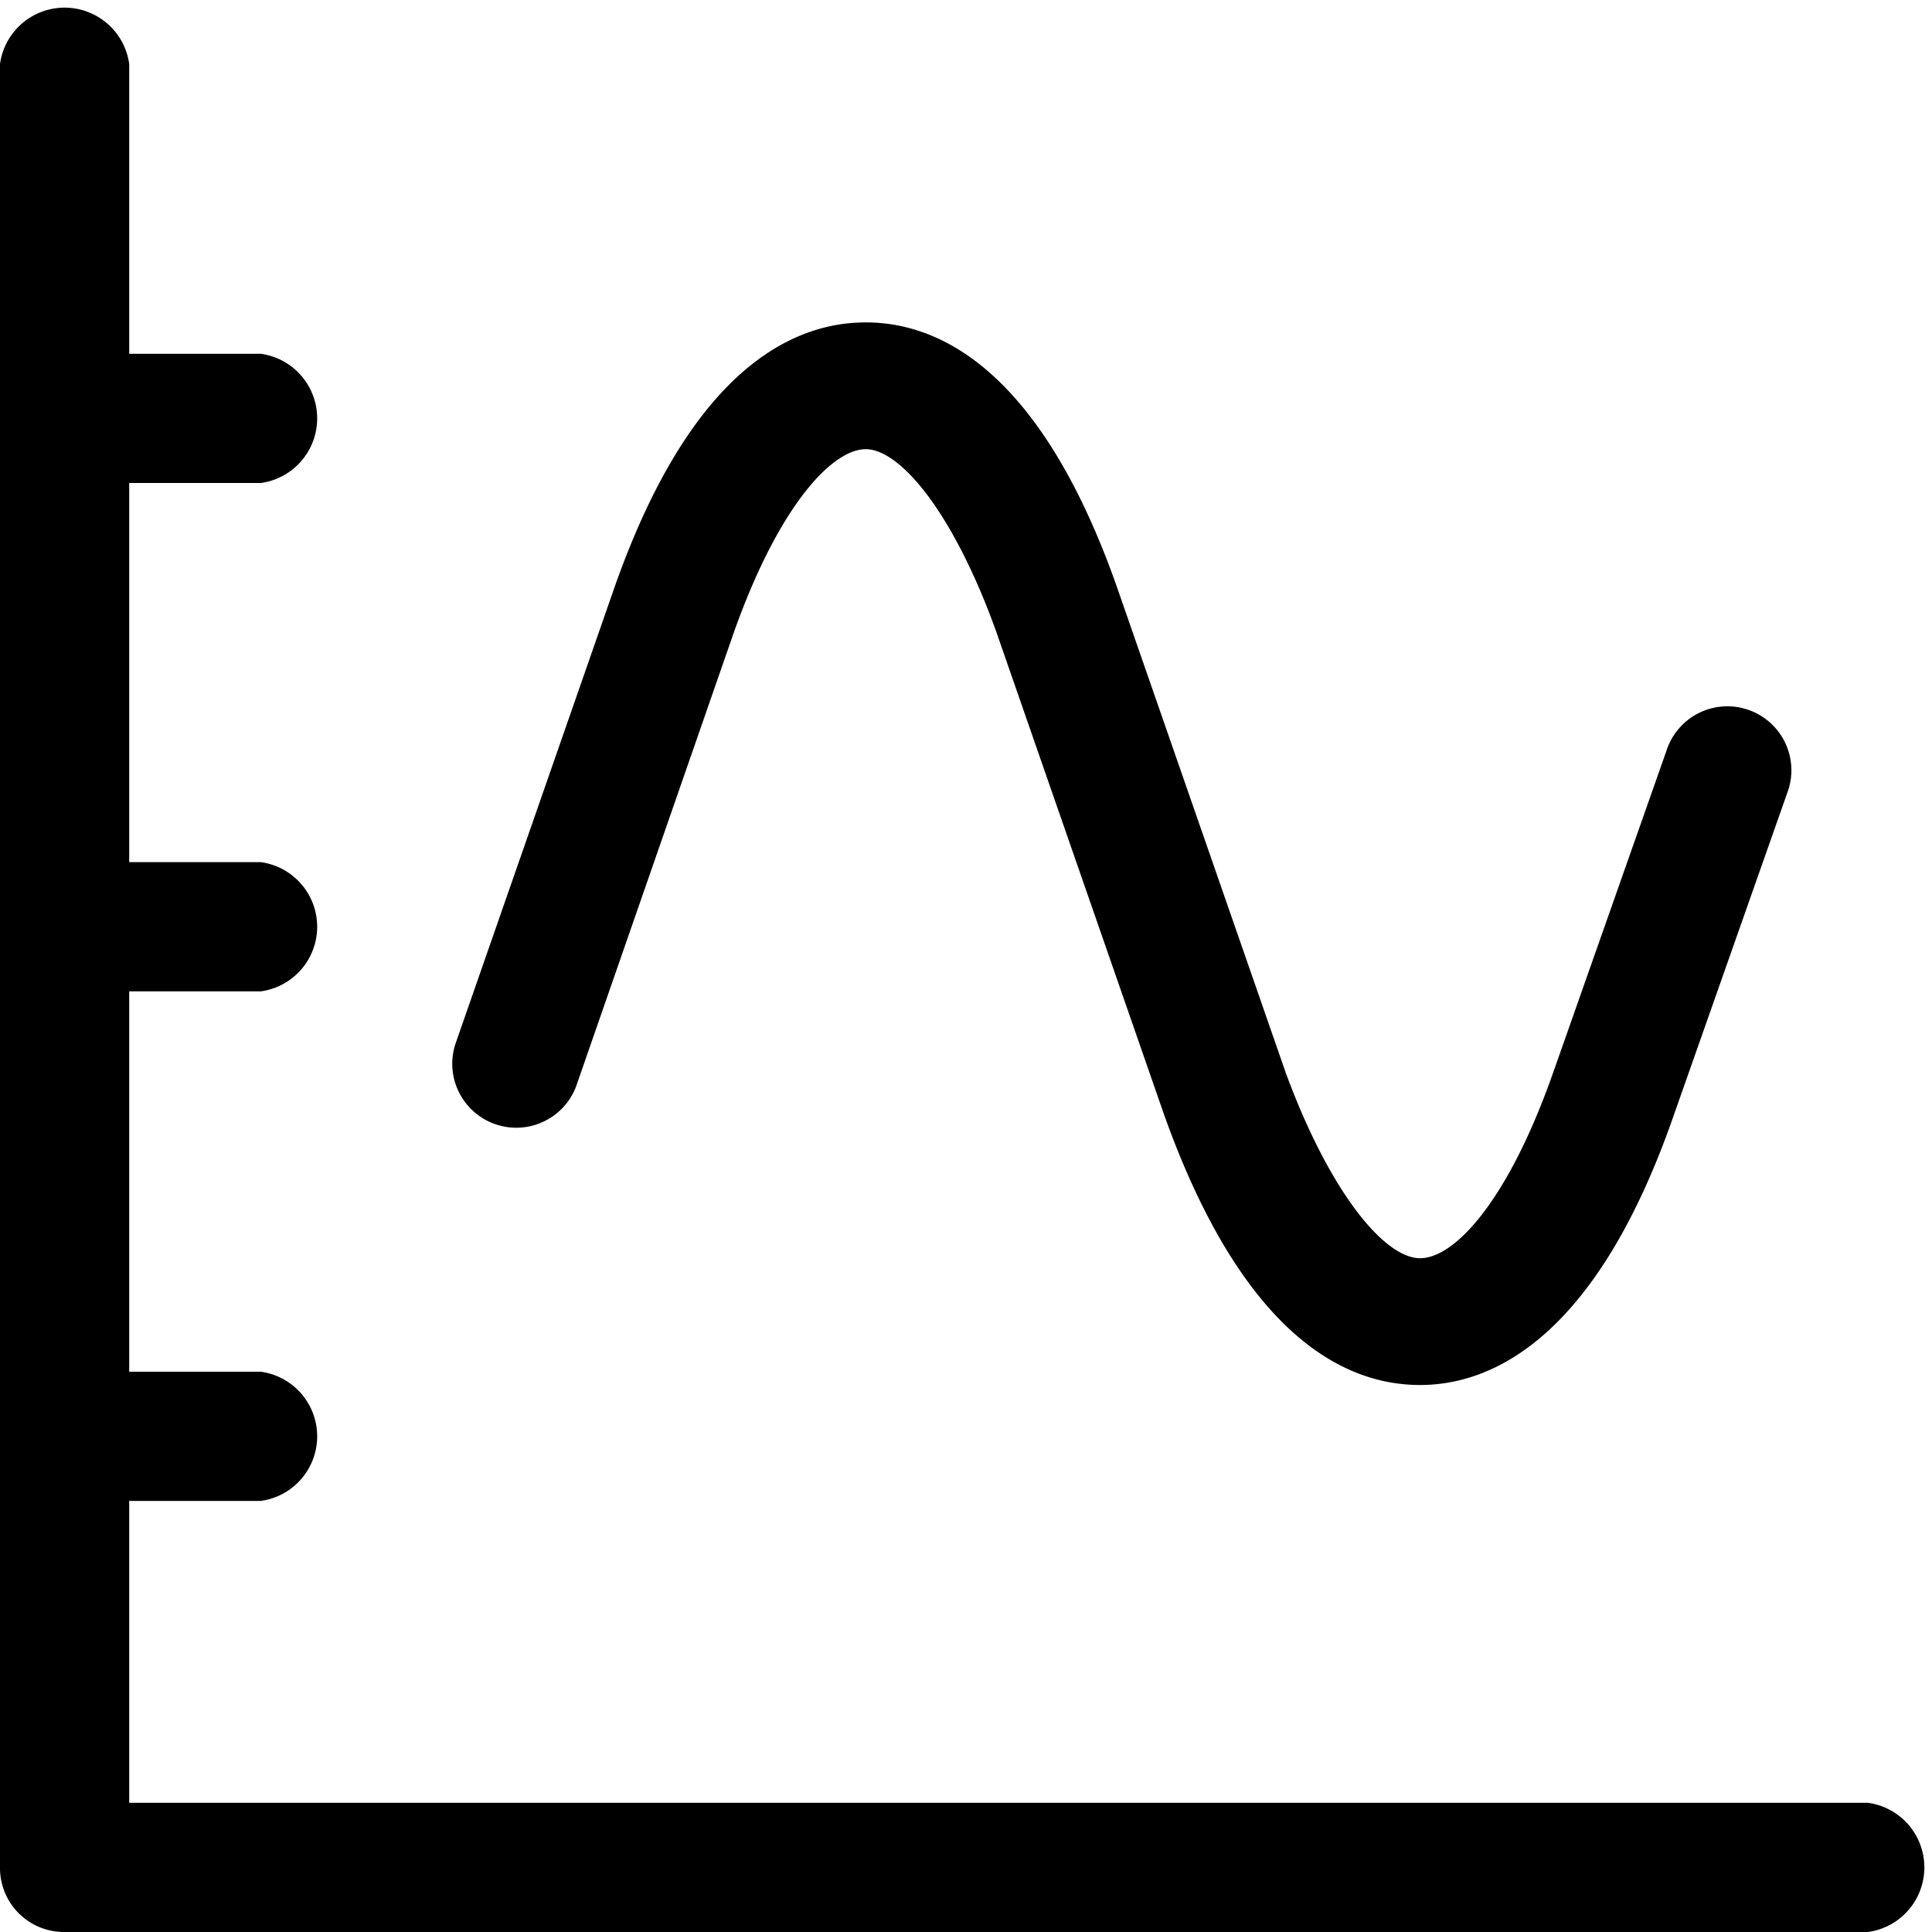 <svg xmlns="http://www.w3.org/2000/svg" viewBox="0 0 16 16" fill="inherit">
    <g id="Слой_2" data-name="Слой 2">
        <g id="Слой_1-2" data-name="Слой 1">
            <path
                  d="M15.47,16H.53A.53.53,0,0,1,0,15.47V.53a.54.54,0,0,1,1.07,0v14.4h14.4a.54.54,0,0,1,0,1.07Z"/>
            <path d="M2.16,8.21H.86a.54.54,0,1,1,0-1.07h1.3a.54.54,0,0,1,0,1.07Z"/>
            <path d="M2.16,4H.86a.54.54,0,1,1,0-1.07h1.3A.54.54,0,0,1,2.16,4Z"/>
            <path d="M2.16,12.43H.86a.54.54,0,1,1,0-1.07h1.3a.54.54,0,0,1,0,1.07Z"/>
            <path
                  d="M11.76,11.47c-.61,0-1.46-.39-2.12-2.24l-1.39-4c-.36-1-.8-1.51-1.08-1.51s-.72.47-1.09,1.51L4.77,9a.53.53,0,0,1-1-.35L5.08,4.89c.64-1.84,1.49-2.22,2.09-2.22s1.45.38,2.09,2.22l1.39,4c.37,1,.82,1.53,1.11,1.53s.73-.48,1.1-1.53l.94-2.67a.53.53,0,1,1,1,.35l-.94,2.67C13.22,11.08,12.36,11.47,11.76,11.47Z"/>
        </g>
    </g>
</svg>
